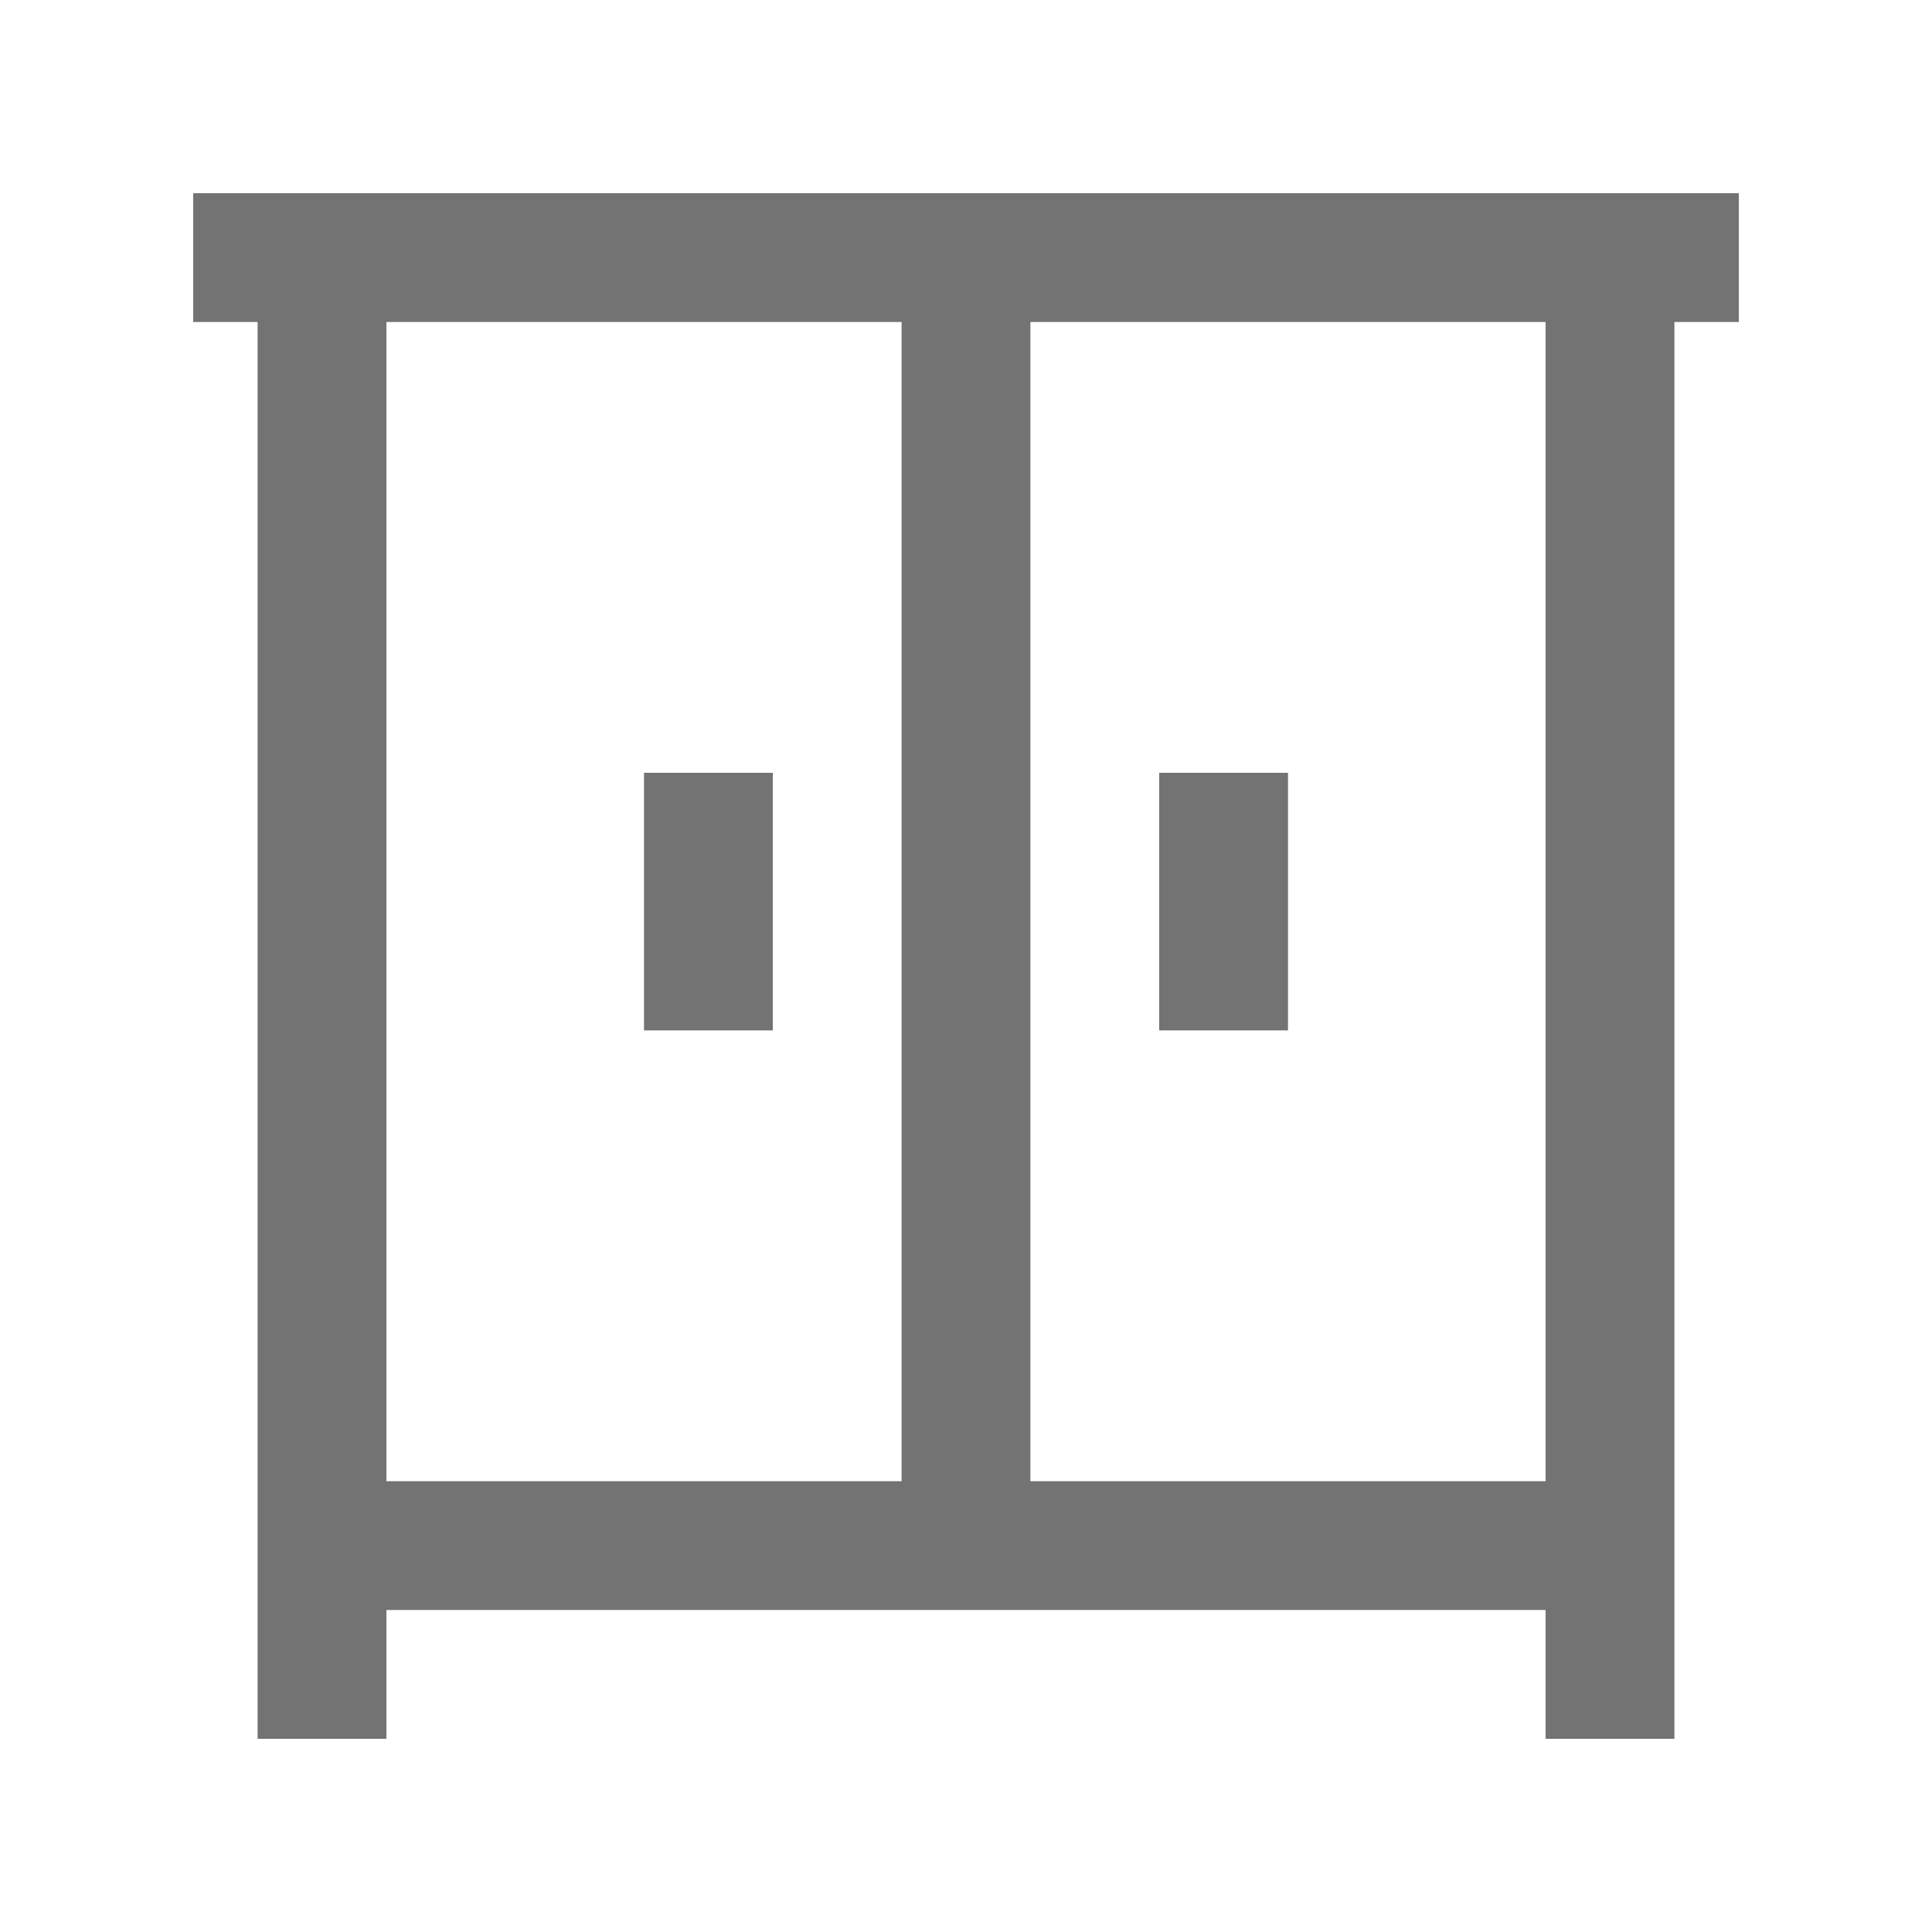 <svg width="30" height="30" viewBox="0 0 30 30" fill="none" xmlns="http://www.w3.org/2000/svg">
<path d="M3 3V5H4V27H6V25H24V27H26V5H27V3H3ZM6 5H14V23H6V5ZM16 5H24V23H16V5ZM10 12V16H12V12H10ZM18 12V16H20V12H18Z" fill="#737373"/>
</svg>
